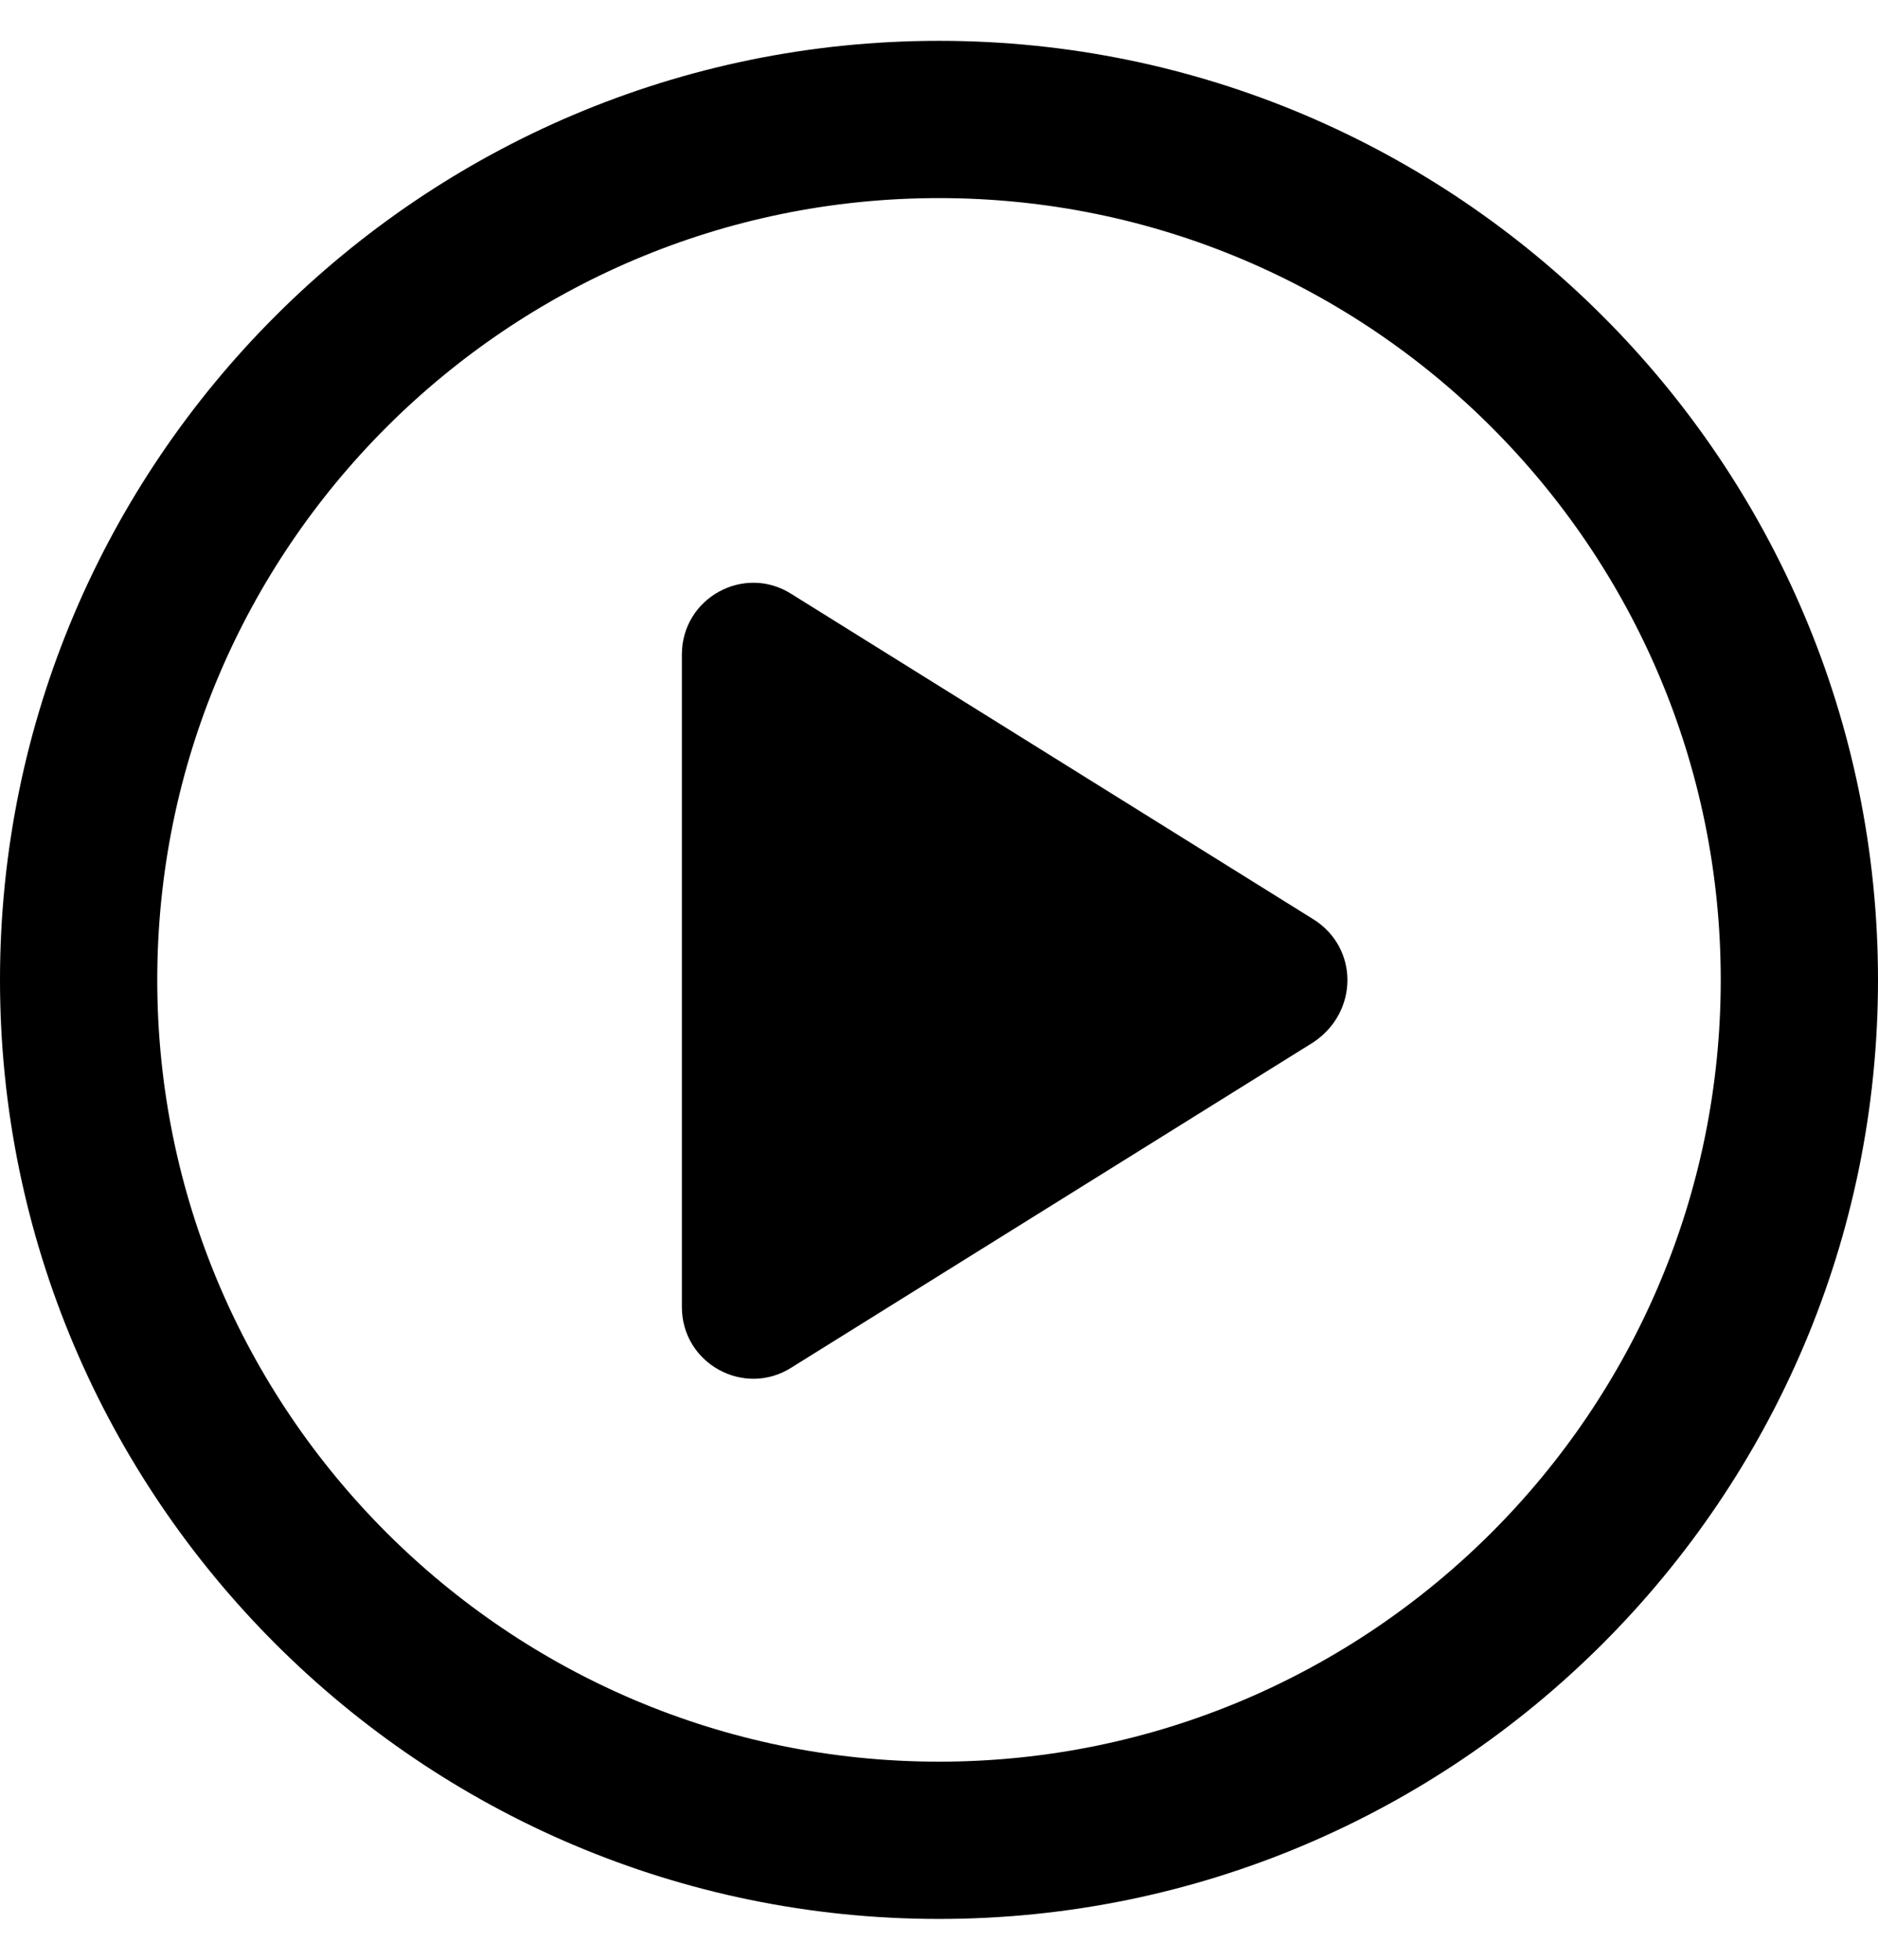 <svg width="23" height="24" viewBox="0 0 23 24" fill="none" xmlns="http://www.w3.org/2000/svg">
<path d="M11.5 1C5.433 1 0.5 5.933 0.5 12C0.5 18.067 5.433 23 11.5 23C17.567 23 22.5 18.067 22.5 12C22.5 5.933 17.567 1 11.5 1ZM11.5 22.074C5.942 22.074 1.426 17.558 1.426 12C1.426 6.442 5.942 1.926 11.5 1.926C17.058 1.926 21.574 6.442 21.574 12C21.574 17.558 17.058 22.074 11.5 22.074Z" fill="black" stroke="black"/>
<path d="M16.085 11.258L9.694 7.275C9.115 6.904 8.351 7.321 8.351 8.016V16.006C8.351 16.7 9.115 17.117 9.694 16.747L16.085 12.764C16.641 12.393 16.641 11.606 16.085 11.258Z" fill="black"/>
</svg>
